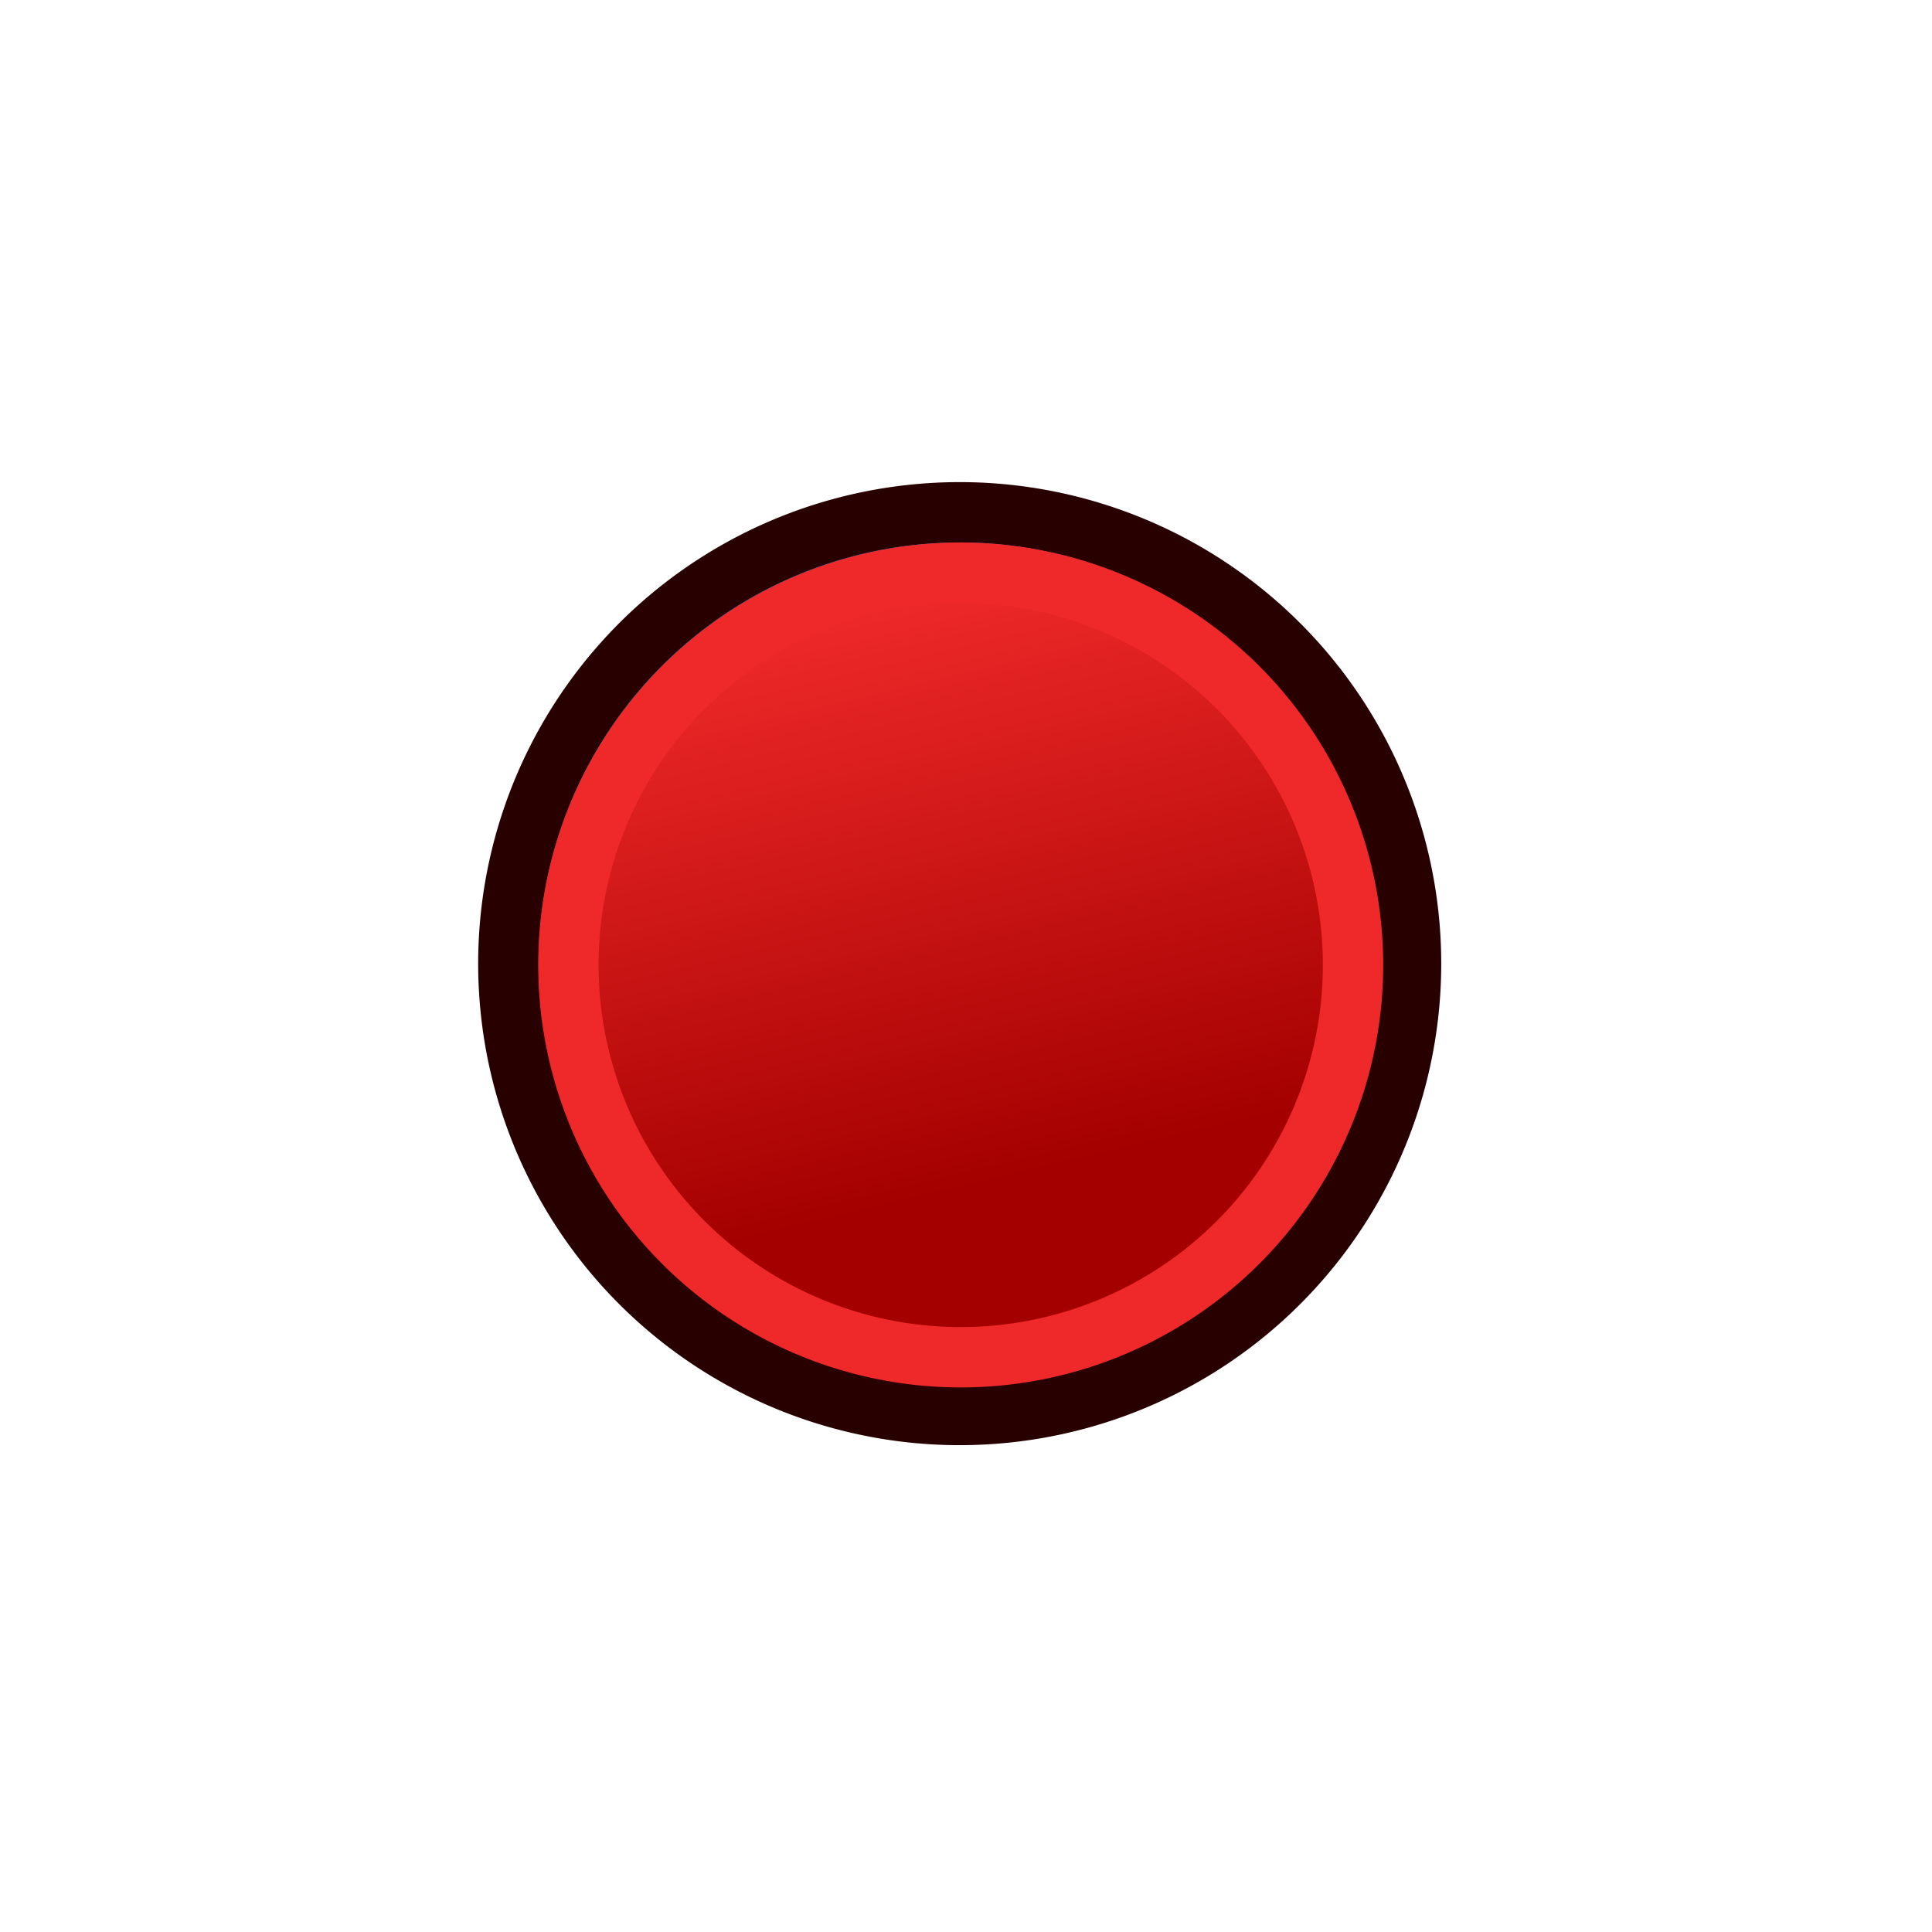 <svg xmlns="http://www.w3.org/2000/svg" xmlns:xlink="http://www.w3.org/1999/xlink" width="64" height="64"><defs><linearGradient id="a"><stop offset="0" stop-color="#fff"/><stop offset="1" stop-color="#fff" stop-opacity="0"/></linearGradient><linearGradient id="b"><stop offset="0" stop-color="#fff"/><stop offset="1" stop-color="#fff" stop-opacity="0"/></linearGradient><linearGradient xlink:href="#c" id="d" gradientUnits="userSpaceOnUse" gradientTransform="matrix(1.173 .022 .022 1.18 55.593 -17.013)" x1="11.39" y1="453.55" x2="54.51" y2="485.54"/><linearGradient id="c"><stop offset="0" stop-color="#a40000"/><stop offset="1" stop-color="#ef2929"/></linearGradient></defs><g stroke-width="6.495" stroke="#3465a4"><path d="M145.089 535.182a48.571 48.571 0 1 1-97.143 0 48.571 48.571 0 1 1 97.143 0z" fill="#3465a4" stroke="#280000" transform="matrix(-.234 -.2 .2 -.234 -52.66 176.458)"/><path d="M138.56 535.144a42.216 42.218 49.29 1 1-84.435.002 42.216 42.218 49.29 0 1 84.435-.002z" fill="url(#d)" stroke="#ef2929" transform="matrix(-.234 -.2 .2 -.234 -52.66 176.458)"/></g></svg>